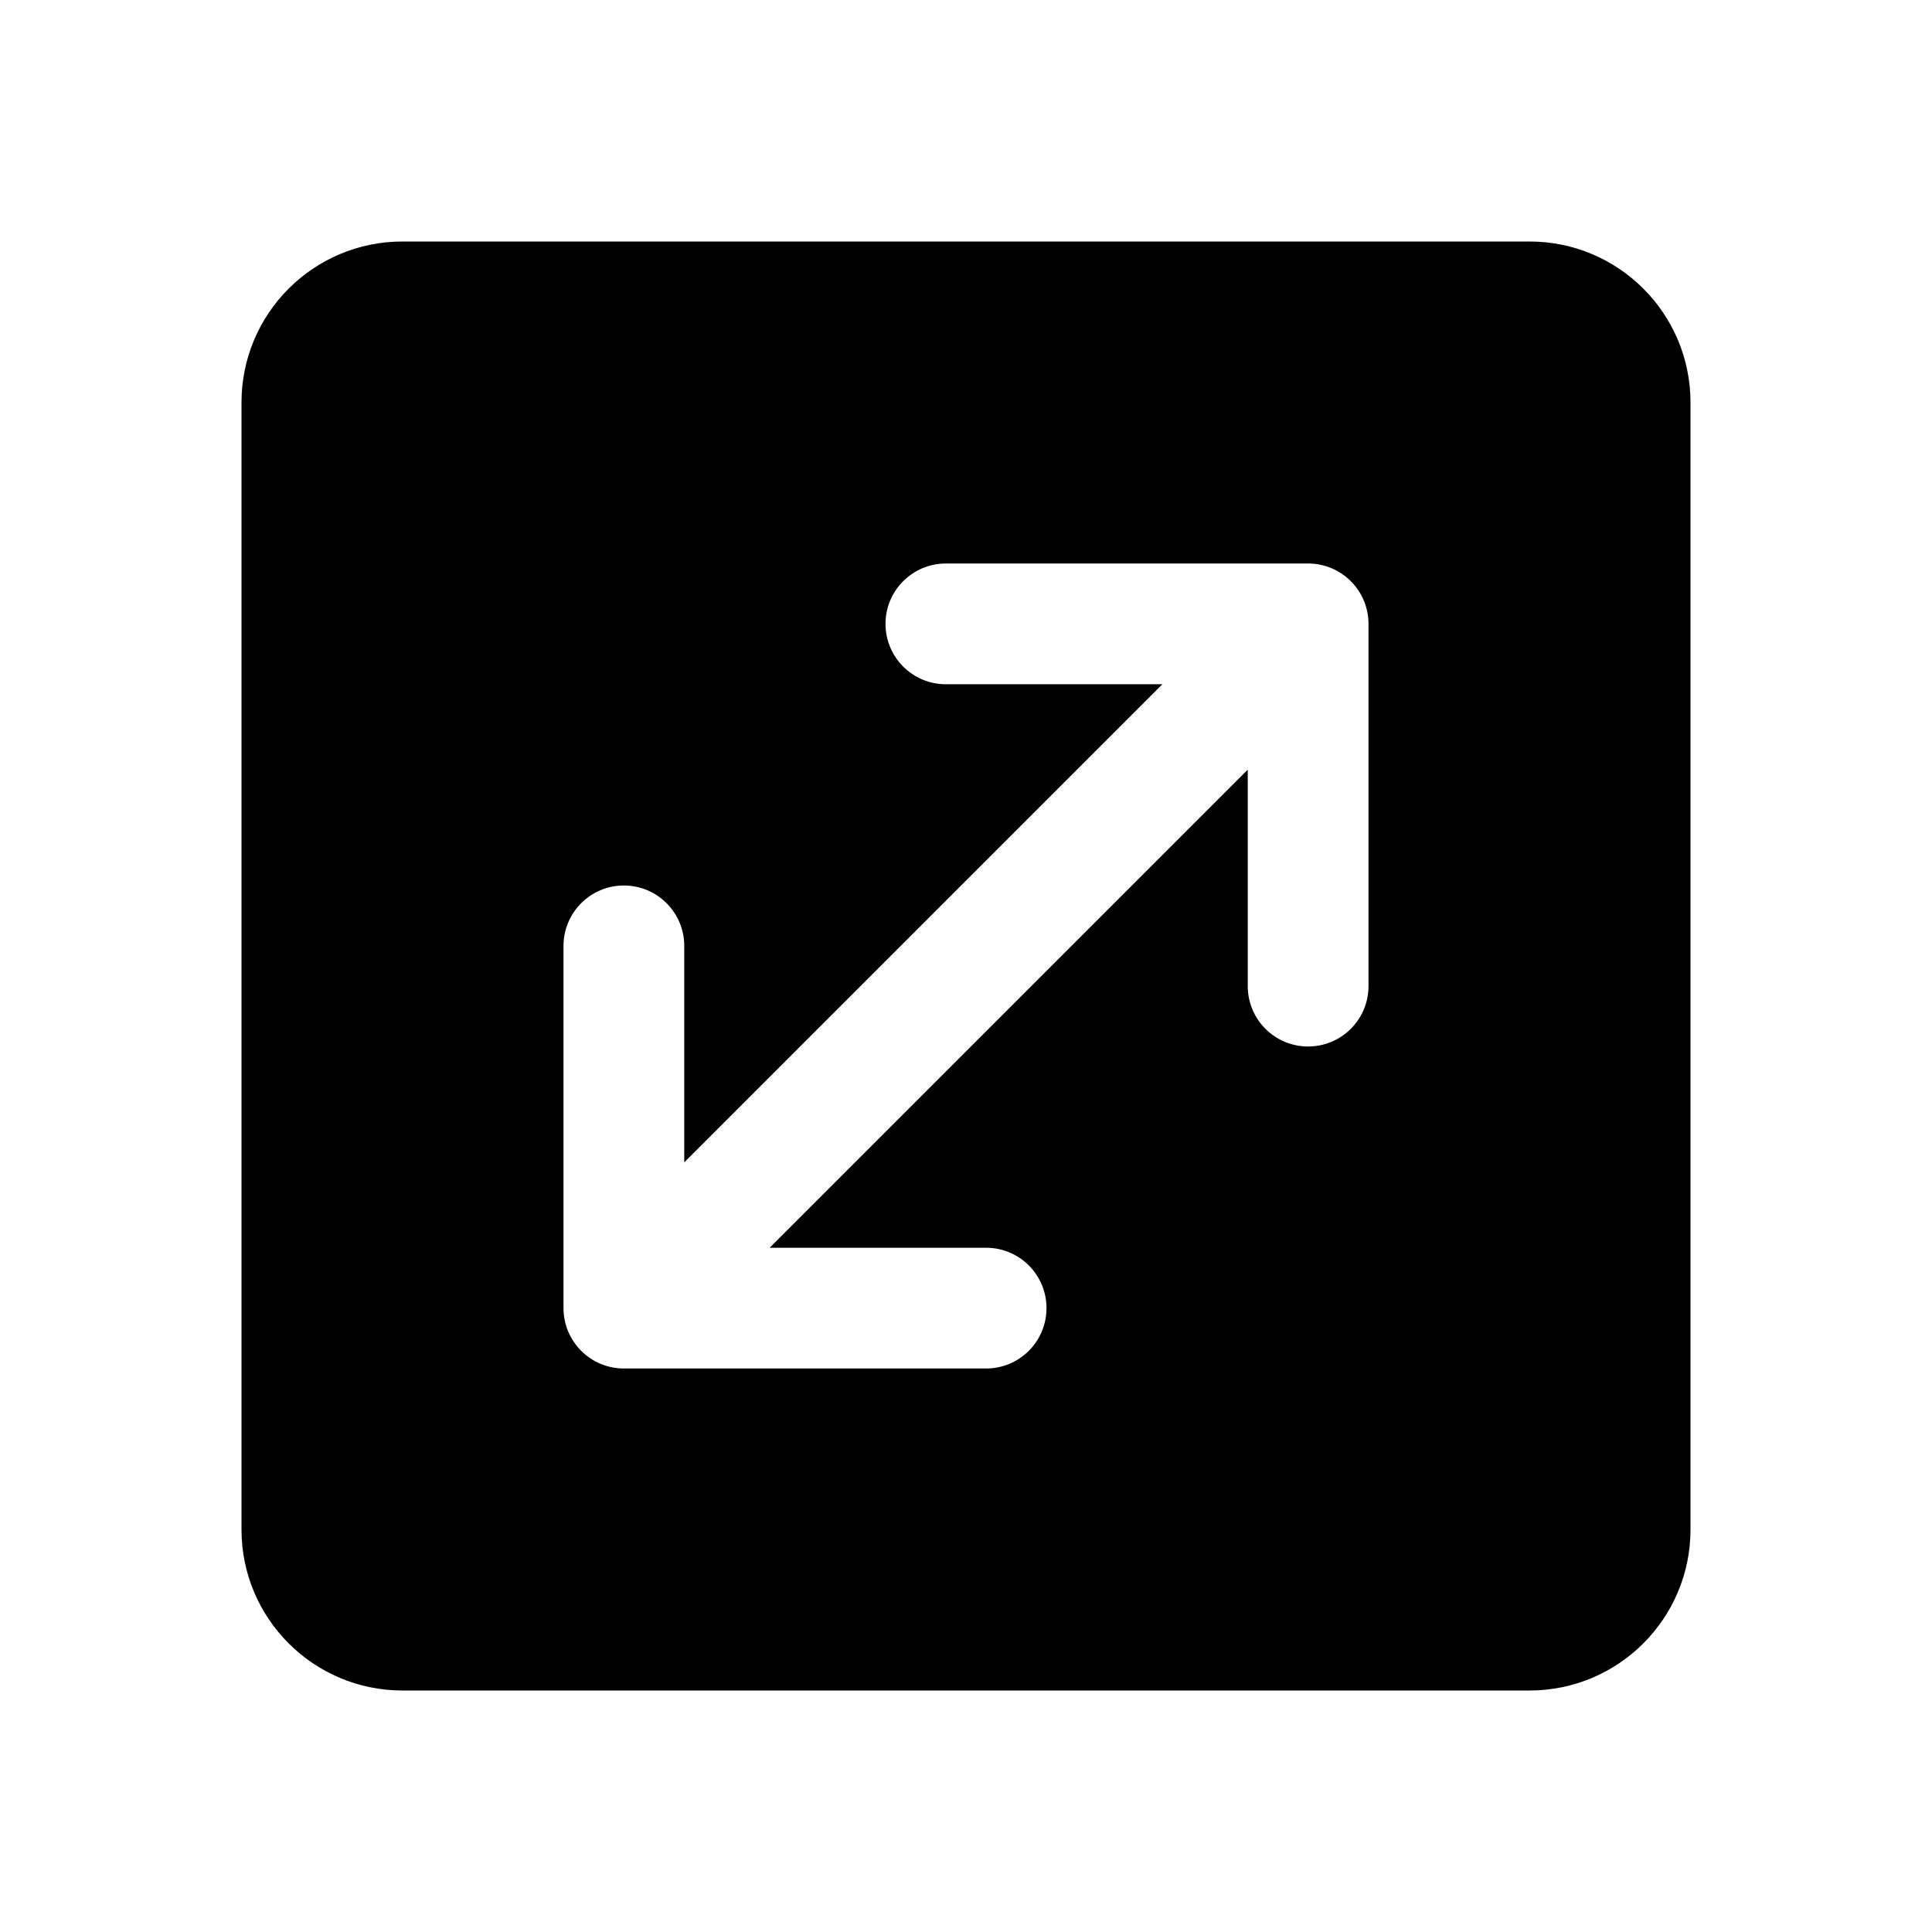<svg width="24" height="24" viewBox="0 0 24 24" fill="currentColor" xmlns="http://www.w3.org/2000/svg"><path fill-rule="evenodd" clip-rule="evenodd" d="M5 3C3.895 3 3 3.895 3 5V19C3 20.105 3.895 21 5 21H19C20.105 21 21 20.105 21 19V5C21 3.895 20.105 3 19 3H5ZM11.75 7C11.336 7 11 7.336 11 7.75C11 8.164 11.336 8.5 11.75 8.5H14.439L8.5 14.439L8.5 11.75C8.5 11.336 8.164 11 7.75 11C7.336 11 7 11.336 7 11.75L7 16.25C7 16.664 7.336 17 7.75 17H12.25C12.664 17 13 16.664 13 16.25C13 15.836 12.664 15.5 12.25 15.5H9.561L15.5 9.561V12.25C15.5 12.664 15.836 13 16.25 13C16.664 13 17 12.664 17 12.25V7.75C17 7.336 16.664 7 16.25 7H11.75Z"/></svg>